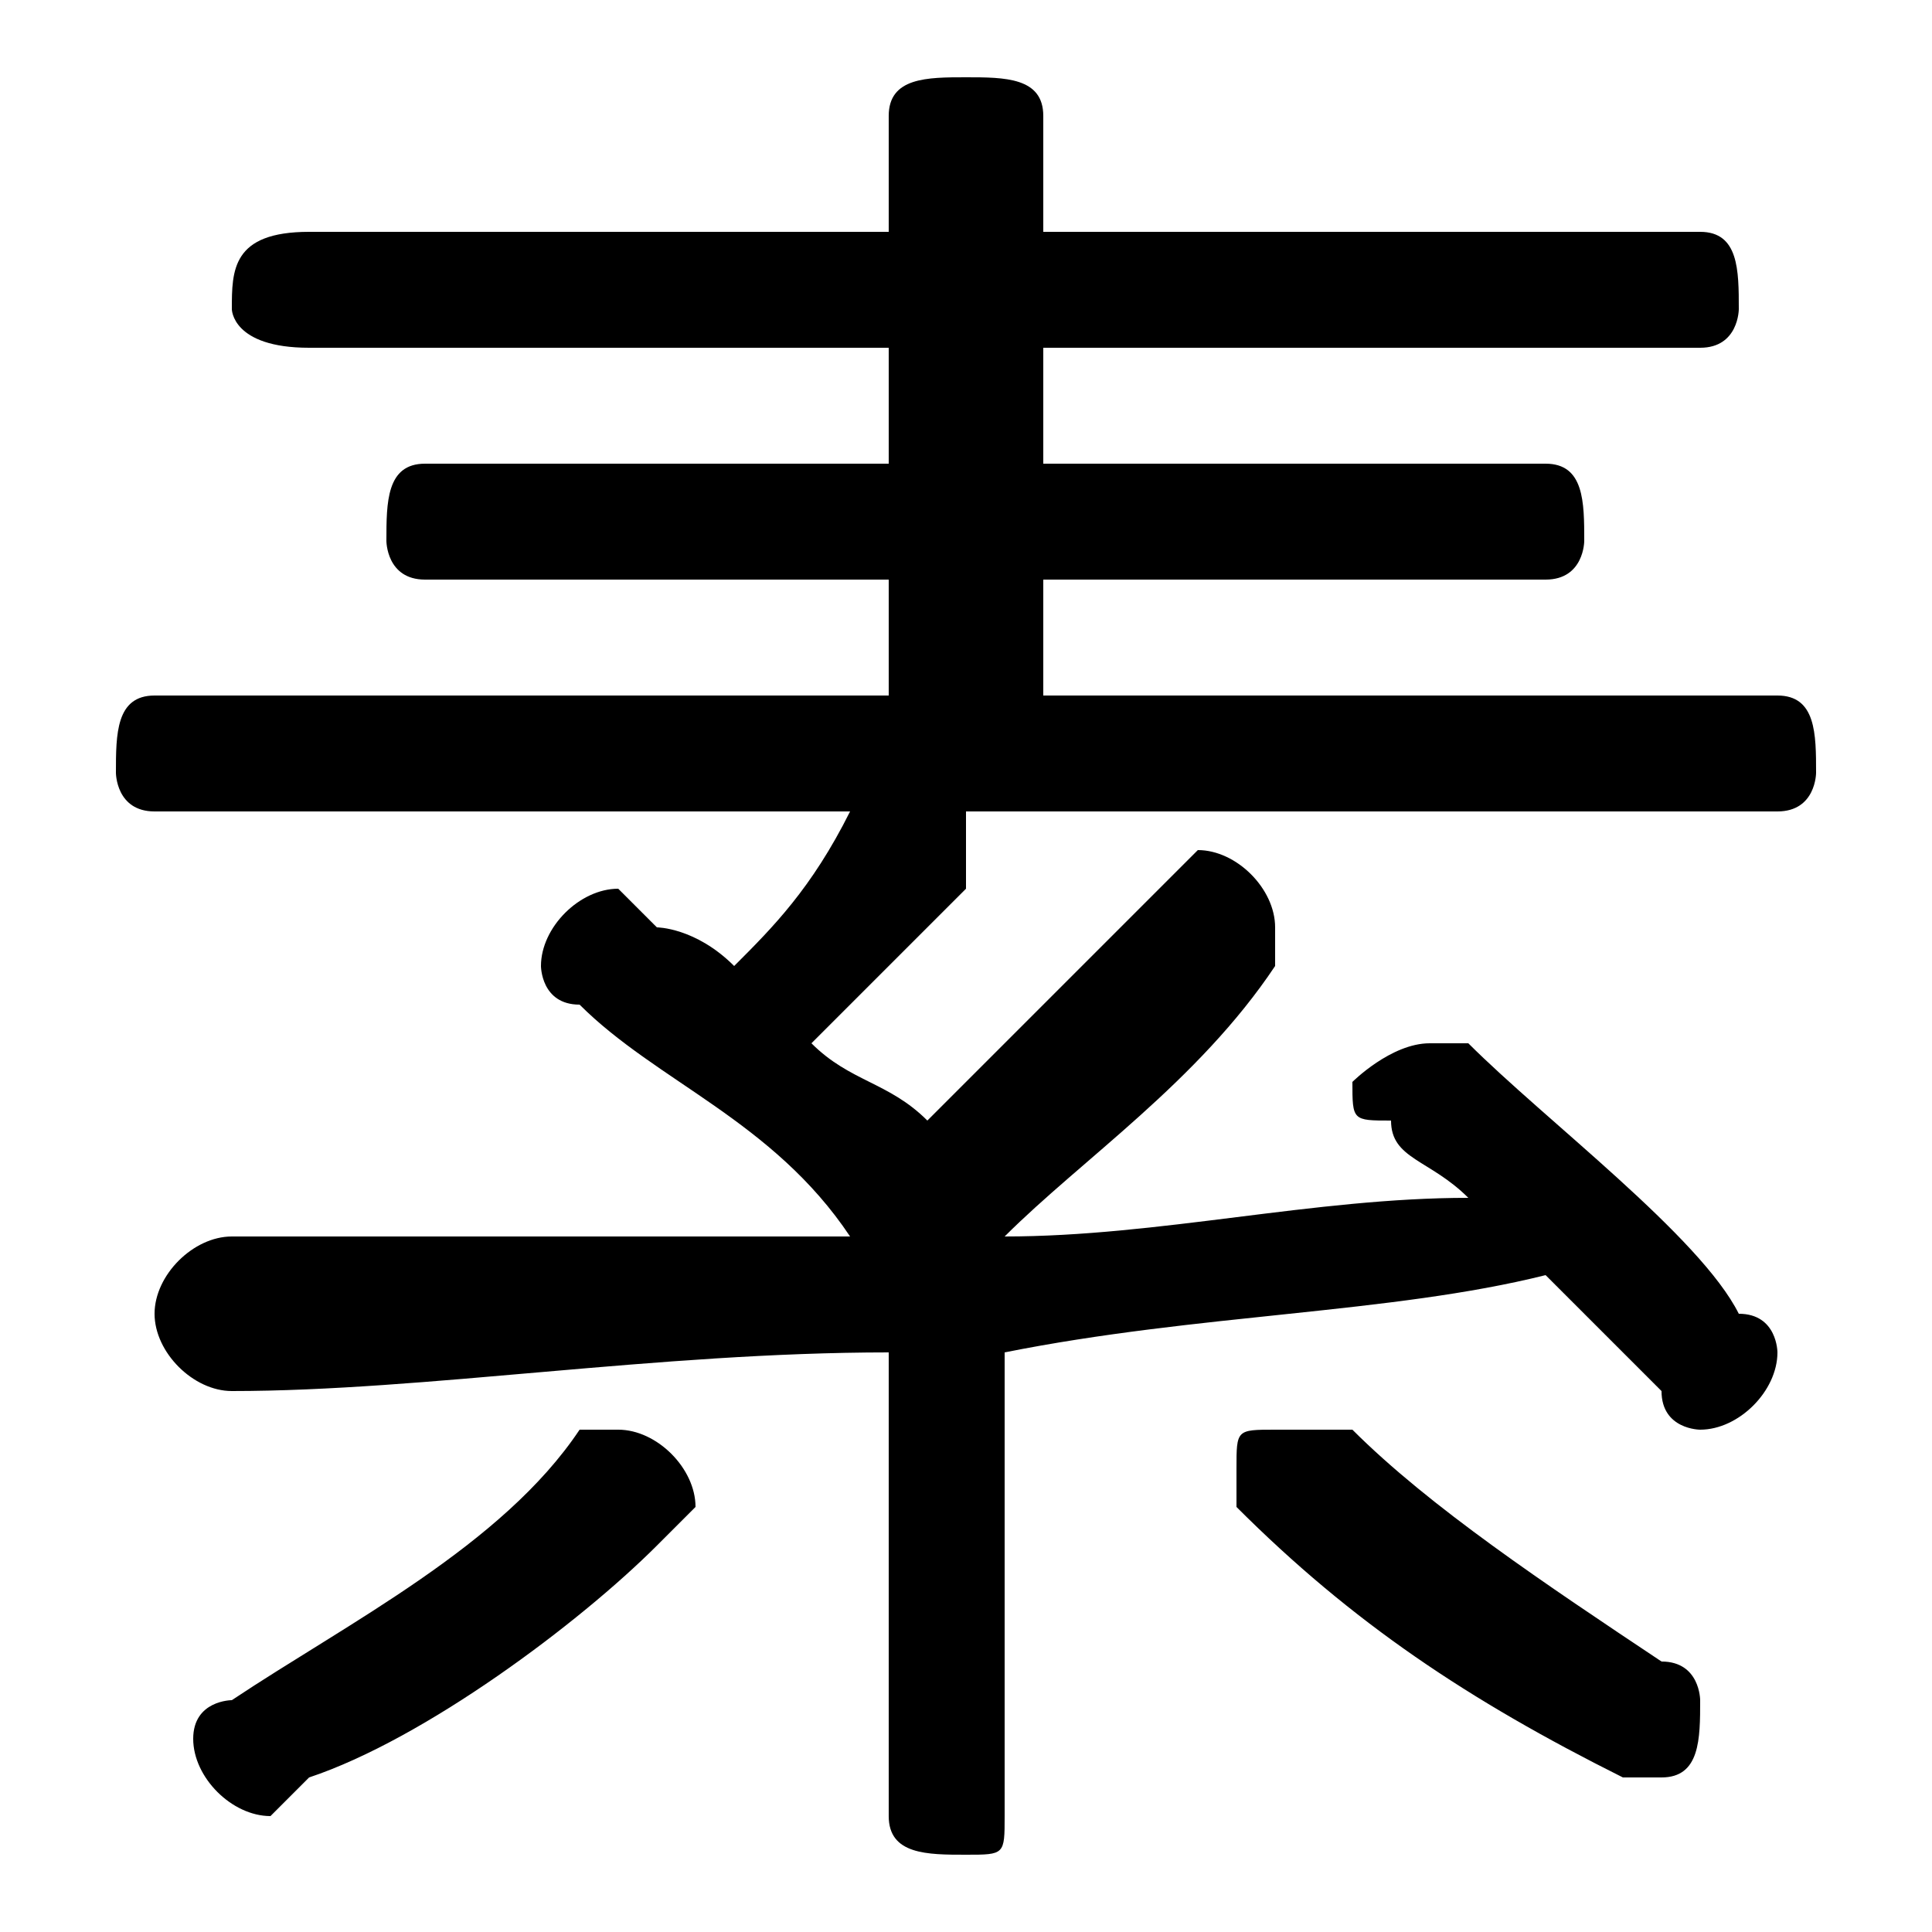 <svg xmlns="http://www.w3.org/2000/svg" viewBox="0 -44.0 50.0 50.0">
    <rect x="0" y="-44.0" width="50.0" height="50.0" fill="#808080" stroke="none"/>
    <g transform="scale(1, -1)">
        <!-- ボディの枠 -->
        <rect x="0" y="-6.0" width="50.0" height="50.0"
            stroke="white" fill="white"/>
        <!-- グリフ座標系の原点 -->
        <circle cx="0" cy="0" r="5" fill="white"/>
        <!-- グリフのアウトライン -->
        <g style="fill:black;stroke:#000000;stroke-width:0;stroke-linecap:round;stroke-linejoin:round;">
        <path d="M 46.0 23.0 C 47.0 23.0 47.0 24.0 47.0 24.0 C 47.0 25.0 47.0 26.0 46.0 26.0 L 27.0 26.0 L 27.0 29.0 L 40.0 29.0 C 41.0 29.0 41.0 30.0 41.0 30.0 C 41.0 31.0 41.0 32.0 40.0 32.0 L 27.0 32.0 L 27.0 35.0 L 44.0 35.0 C 45.0 35.0 45.0 36.0 45.0 36.0 C 45.0 37.0 45.0 38.0 44.0 38.0 L 27.0 38.0 L 27.0 41.0 C 27.0 42.0 26.0 42.0 25.0 42.0 C 24.0 42.0 23.0 42.0 23.0 41.0 L 23.0 38.0 L 8.0 38.0 C 6.0 38.0 6.0 37.0 6.0 36.0 C 6.0 36.0 6.0 35.0 8.0 35.0 L 23.0 35.0 L 23.0 32.0 L 11.0 32.0 C 10.0 32.0 10.0 31.0 10.0 30.0 C 10.0 30.0 10.0 29.0 11.0 29.0 L 23.0 29.0 L 23.0 26.0 L 4.0 26.0 C 3.0 26.0 3.0 25.0 3.0 24.0 C 3.0 24.0 3.0 23.0 4.0 23.0 L 22.0 23.0 C 22.0 23.0 22.0 23.0 22.0 23.0 C 21.0 21.0 20.0 20.0 19.0 19.0 C 18.0 20.0 17.0 20.0 17.0 20.0 C 16.0 21.0 16.0 21.0 16.0 21.0 C 15.0 21.0 14.0 20.0 14.0 19.0 C 14.0 19.0 14.0 18.0 15.0 18.0 C 17.0 16.0 20.0 15.0 22.0 12.0 C 22.0 12.0 22.0 12.0 21.0 12.0 C 16.0 12.0 11.0 12.0 6.0 12.0 C 5.0 12.0 4.0 11.0 4.0 10.0 C 4.0 9.0 5.0 8.0 6.0 8.0 C 11.0 8.0 17.0 9.0 23.0 9.0 L 23.0 -3.0 C 23.0 -4.0 24.0 -4.0 25.0 -4.0 C 26.0 -4.0 26.0 -4.0 26.0 -3.0 L 26.0 9.0 C 31.0 10.0 36.0 10.0 40.0 11.0 C 41.0 10.0 42.0 9.0 43.0 8.0 C 43.0 7.0 44.0 7.0 44.0 7.0 C 45.0 7.0 46.0 8.0 46.0 9.0 C 46.0 9.0 46.0 10.0 45.0 10.0 C 44.0 12.0 40.0 15.0 38.0 17.0 C 37.0 17.0 37.0 17.0 37.0 17.0 C 36.0 17.0 35.0 16.0 35.0 16.0 C 35.0 15.0 35.0 15.0 36.0 15.0 C 36.0 14.0 37.0 14.0 38.0 13.0 C 34.0 13.0 30.0 12.0 26.0 12.0 C 28.0 14.0 31.0 16.0 33.0 19.0 C 33.0 19.0 33.0 19.0 33.0 20.0 C 33.0 21.0 32.0 22.0 31.0 22.0 C 31.0 22.0 30.0 21.0 30.0 21.0 C 28.0 19.0 26.0 17.0 24.0 15.0 C 23.0 16.0 22.0 16.0 21.0 17.0 C 22.0 18.0 24.0 20.0 25.0 21.0 C 25.0 21.0 25.0 22.0 25.0 22.0 C 25.0 22.0 25.0 23.0 25.0 23.0 Z M 15.0 7.0 C 13.0 4.0 9.0 2.0 6.0 0.0 C 6.0 0.0 5.0 -0.0 5.0 -1.0 C 5.0 -2.0 6.0 -3.0 7.0 -3.0 C 7.0 -3.0 8.0 -2.0 8.0 -2.0 C 11.0 -1.0 15.0 2.0 17.0 4.0 C 18.0 5.0 18.0 5.0 18.0 5.0 C 18.0 6.0 17.0 7.0 16.0 7.0 C 16.0 7.0 15.0 7.0 15.0 7.0 Z M 35.0 7.0 C 34.0 7.0 34.0 7.0 33.0 7.0 C 32.0 7.0 32.0 7.0 32.0 6.0 C 32.0 5.0 32.0 5.0 32.0 5.0 C 35.0 2.0 38.0 0.0 42.0 -2.0 C 42.0 -2.0 42.0 -2.0 43.0 -2.0 C 44.0 -2.0 44.0 -1.0 44.0 -0.0 C 44.0 0.0 44.0 1.0 43.0 1.0 C 40.0 3.0 37.0 5.0 35.0 7.0 Z"/>
    </g>
    </g>
</svg>
